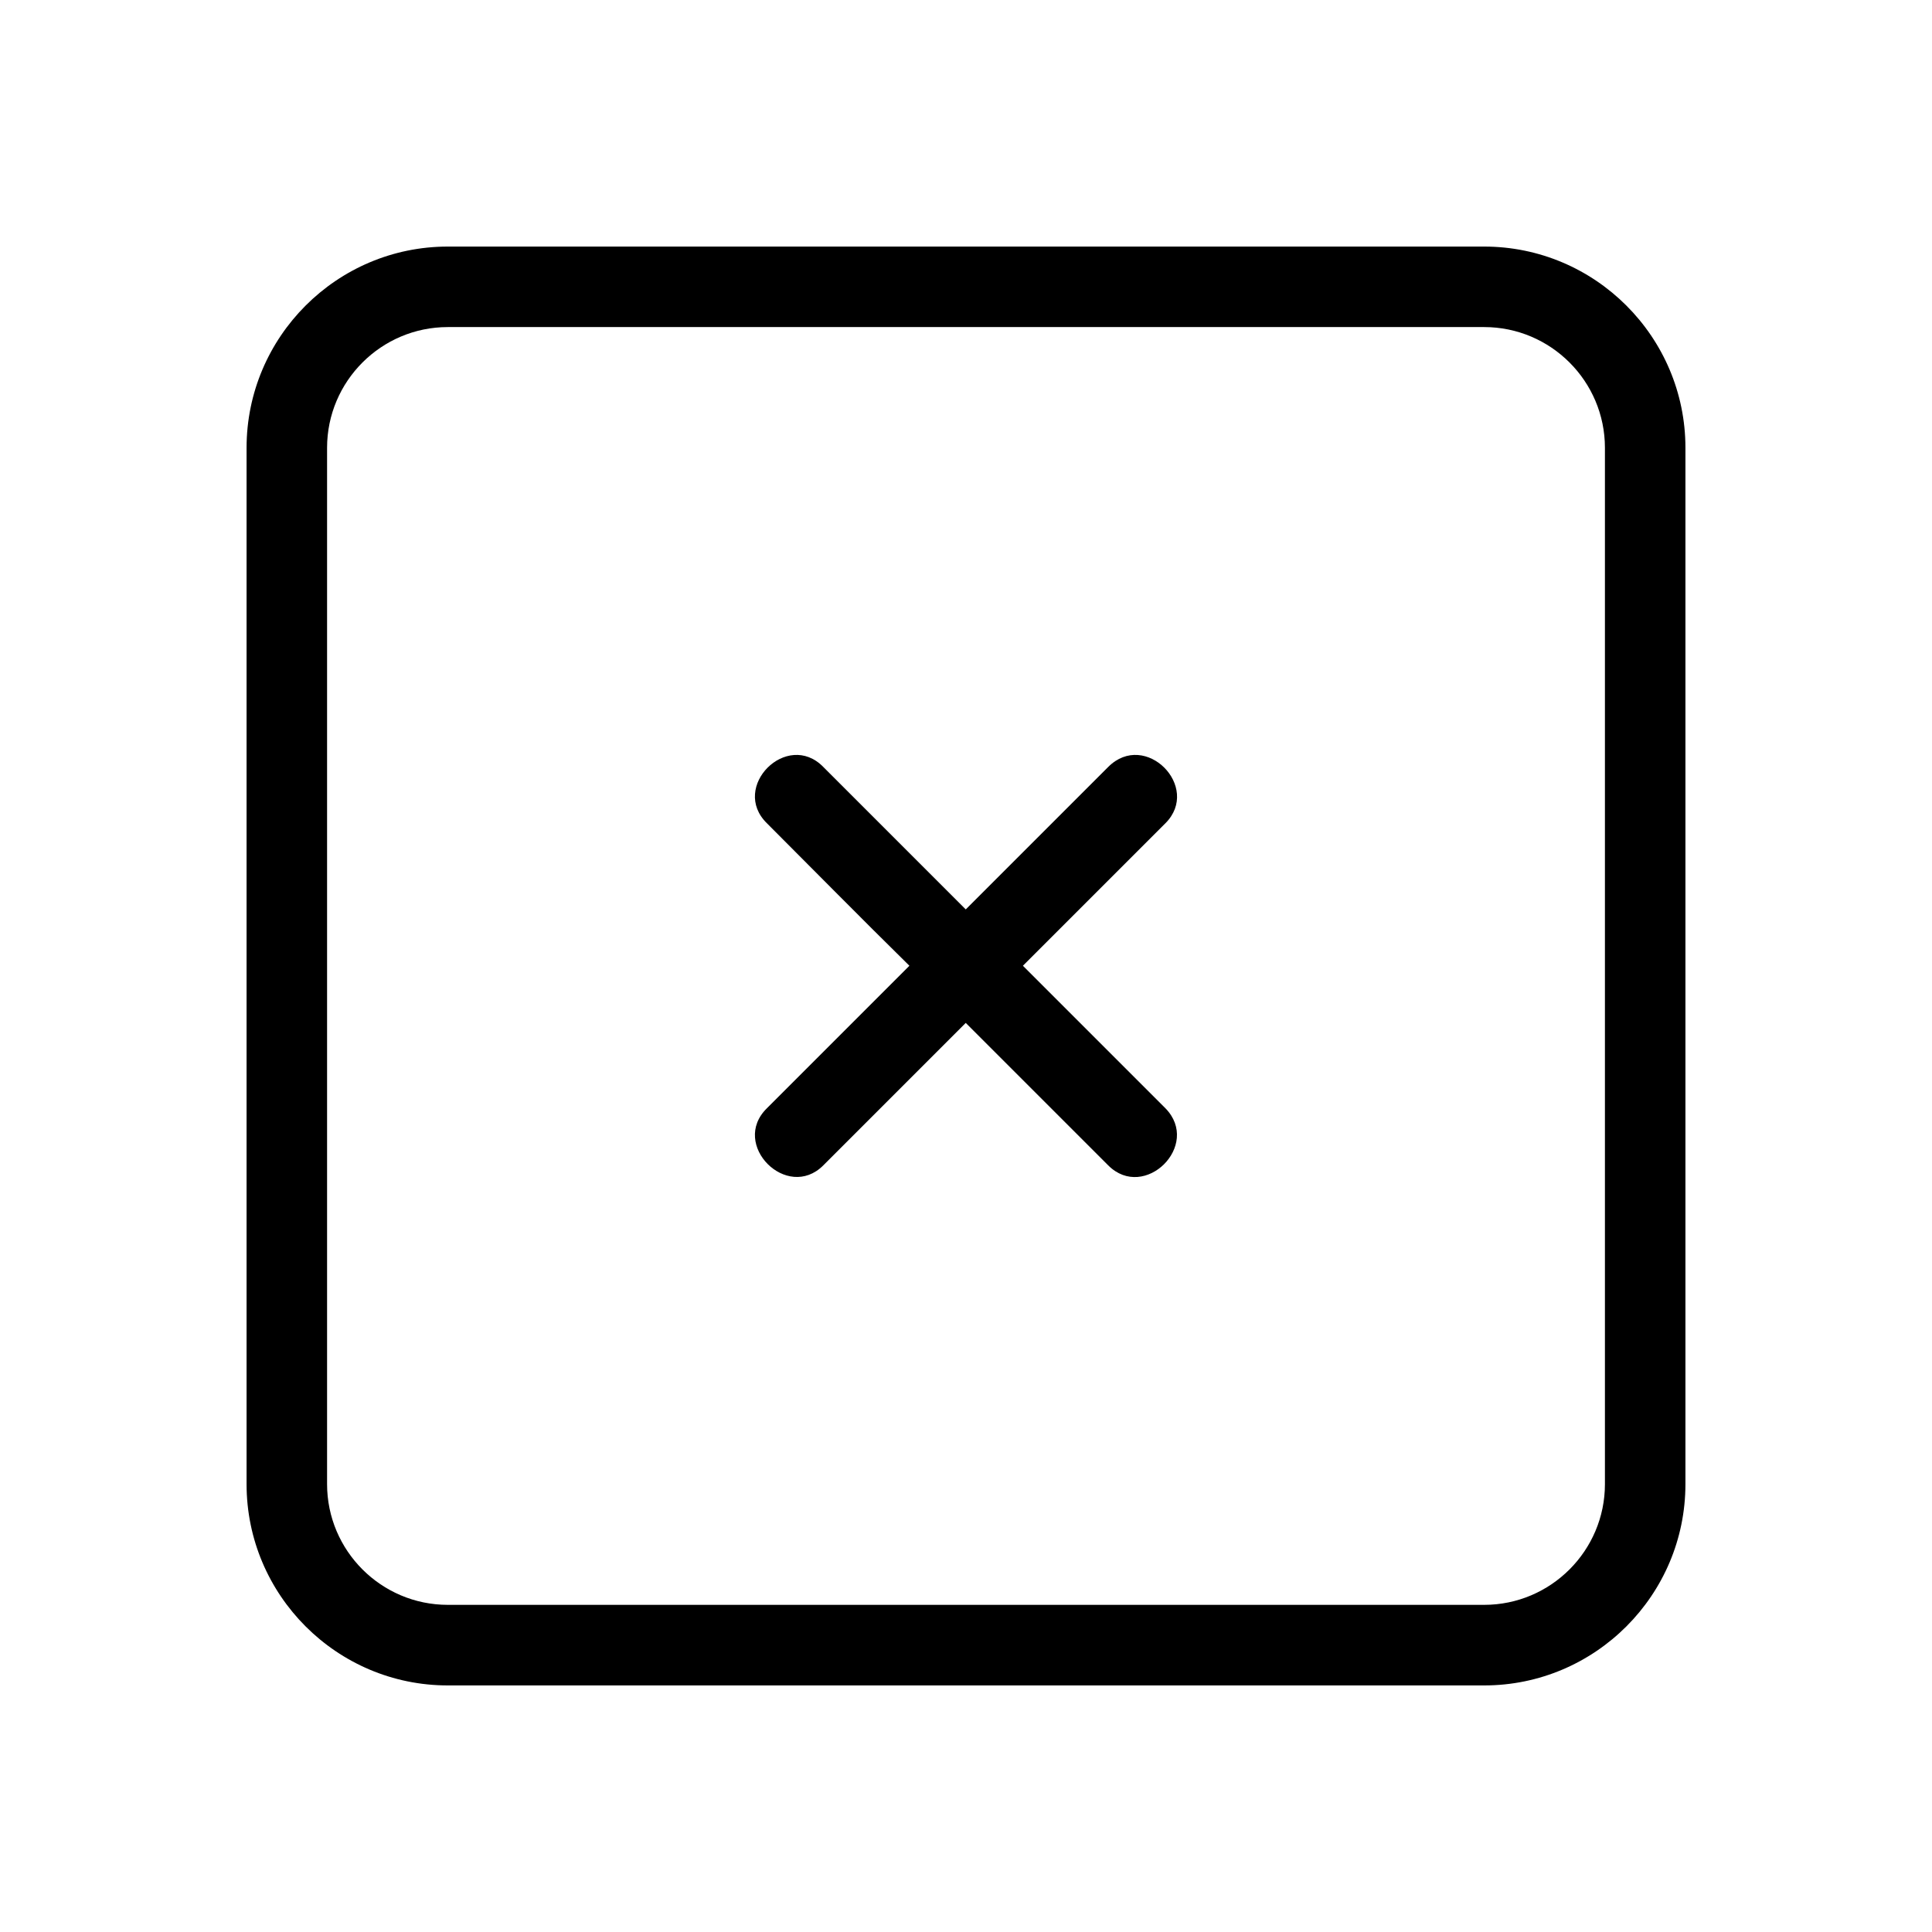 <svg xmlns="http://www.w3.org/2000/svg" width="32px" height="32px"  viewBox="0 0 24 24"><g>
                <path d="M18.437,20.937H5.563c-1.378,0-2.5-1.122-2.5-2.5V5.563c0-1.378,1.122-2.5,2.5-2.5h12.874
                    c1.378,0,2.5,1.122,2.5,2.5v12.873C20.937,19.815,19.815,20.937,18.437,20.937z M5.563,4.063c-0.827,0-1.5,0.673-1.5,1.5v12.873
                    c0,0.827,0.673,1.5,1.5,1.5h12.874c0.827,0,1.5-0.673,1.5-1.5V5.563c0-0.827-0.673-1.5-1.5-1.5H5.563z"/>
                <path d="M13.767,14.477c0.45,0.45,1.16-0.25,0.71-0.71l-1.77-1.77l1.77-1.77c0.45-0.45-0.25-1.16-0.71-0.7
                    l-1.77,1.77l-1.77-1.77c-0.45-0.46-1.16,0.25-0.7,0.7c0.59,0.59,1.17,1.18,1.77,1.77l-1.77,1.77c-0.46,0.45,0.25,1.16,0.7,0.71
                    l1.77-1.77L13.767,14.477z"/>
            </g></svg>